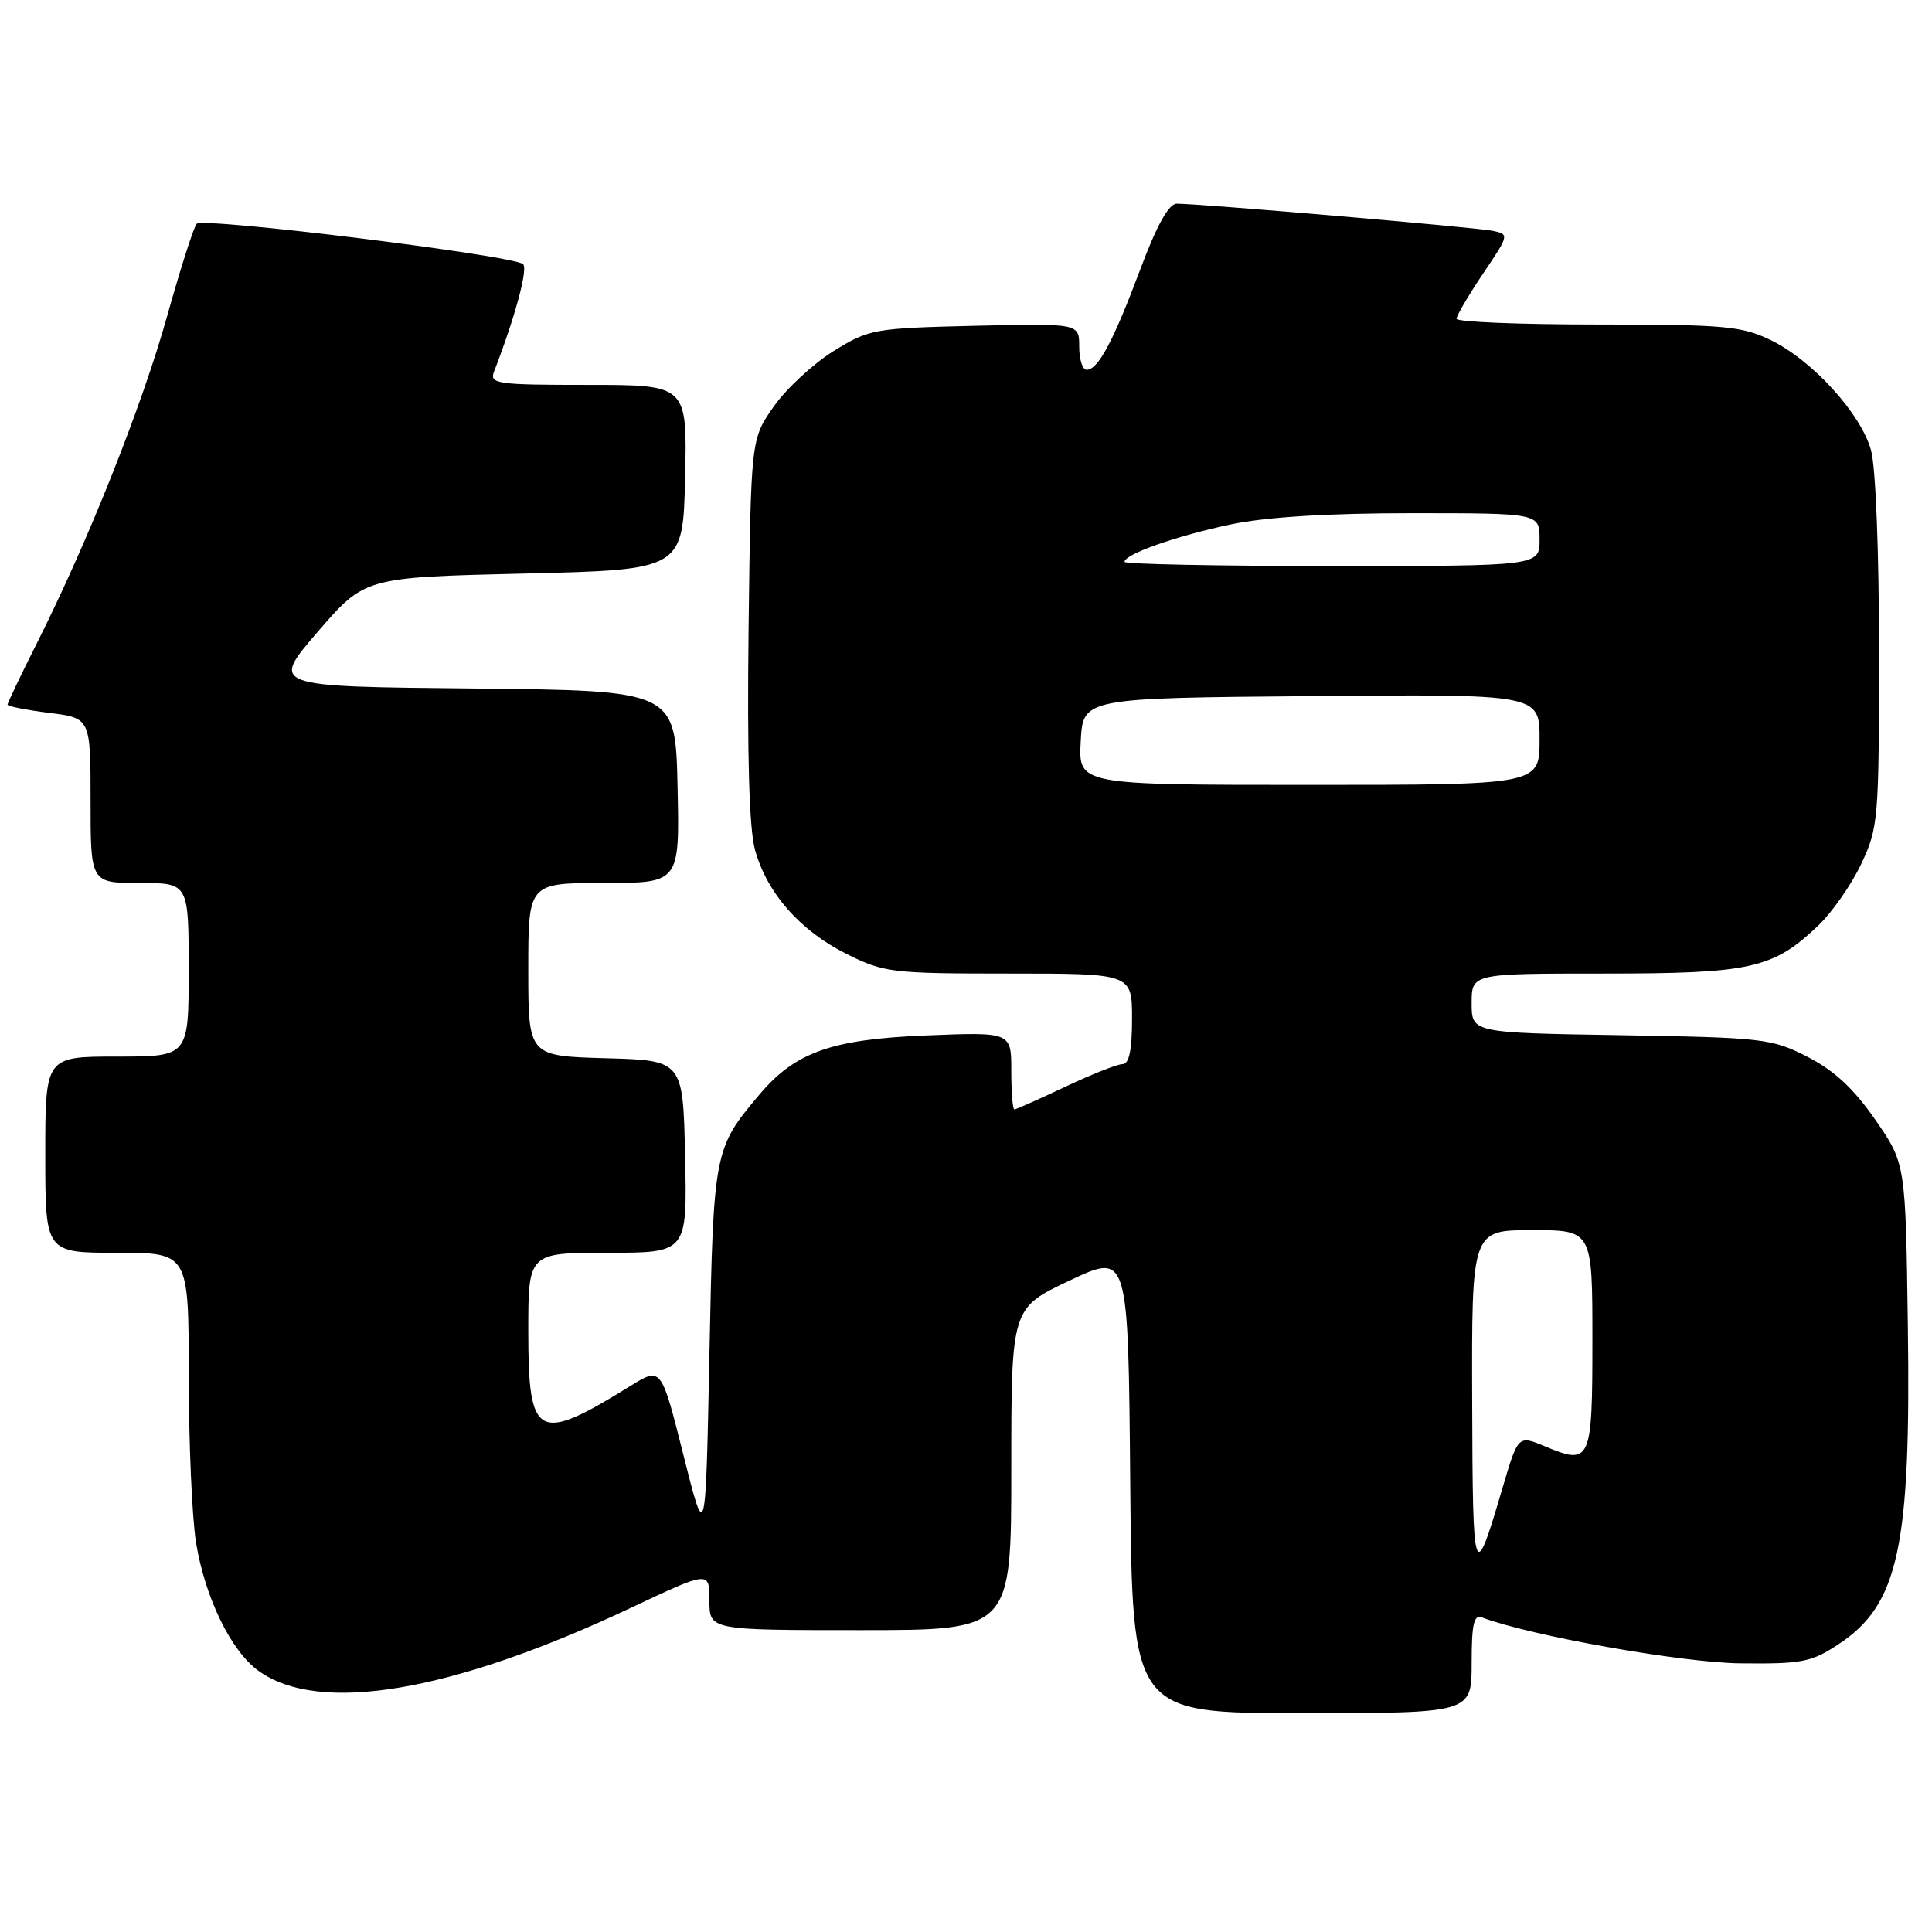 <?xml version="1.0" encoding="UTF-8" standalone="no"?>
<!DOCTYPE svg PUBLIC "-//W3C//DTD SVG 1.1//EN" "http://www.w3.org/Graphics/SVG/1.1/DTD/svg11.dtd" >
<svg xmlns="http://www.w3.org/2000/svg" xmlns:xlink="http://www.w3.org/1999/xlink" version="1.1" viewBox="0 0 256 256">
 <g >
 <path fill="currentColor"
d=" M 195.00 220.39 C 195.00 215.18 195.29 213.90 196.38 214.32 C 202.66 216.72 222.80 220.31 230.57 220.40 C 238.81 220.49 240.01 220.26 243.66 217.84 C 251.57 212.61 253.22 204.97 252.80 175.57 C 252.50 154.18 252.50 154.18 248.50 148.39 C 245.65 144.27 243.07 141.86 239.53 140.05 C 234.78 137.61 233.69 137.49 214.78 137.17 C 195.00 136.85 195.00 136.85 195.00 132.92 C 195.00 129.00 195.00 129.00 212.53 129.00 C 231.98 129.00 234.92 128.35 240.87 122.70 C 242.73 120.94 245.31 117.25 246.61 114.50 C 248.89 109.69 248.98 108.61 248.98 86.50 C 248.99 73.21 248.54 61.87 247.92 59.65 C 246.57 54.79 240.13 47.72 234.60 45.05 C 230.80 43.21 228.48 43.00 211.68 43.00 C 201.41 43.00 193.00 42.66 193.00 42.24 C 193.00 41.82 194.58 39.13 196.51 36.26 C 199.99 31.10 200.00 31.04 197.76 30.58 C 195.50 30.12 158.91 26.98 155.92 26.99 C 154.86 27.00 153.28 29.84 151.07 35.75 C 147.51 45.25 145.50 49.00 143.98 49.00 C 143.44 49.00 143.00 47.62 143.00 45.92 C 143.00 42.85 143.00 42.85 129.17 43.17 C 115.78 43.49 115.17 43.60 110.45 46.52 C 107.76 48.19 104.20 51.49 102.53 53.86 C 99.50 58.17 99.50 58.17 99.19 83.33 C 98.99 100.21 99.27 109.87 100.05 112.64 C 101.64 118.36 106.03 123.34 112.19 126.41 C 117.15 128.88 118.16 129.00 133.70 129.00 C 150.00 129.00 150.00 129.00 150.00 135.00 C 150.00 139.13 149.61 141.00 148.75 141.00 C 148.06 141.00 144.65 142.35 141.16 144.00 C 137.67 145.65 134.64 147.00 134.41 147.00 C 134.18 147.00 134.00 144.69 134.00 141.87 C 134.00 136.75 134.00 136.75 122.75 137.20 C 110.15 137.71 105.36 139.41 100.59 145.08 C 94.60 152.19 94.54 152.51 94.00 179.50 C 93.50 204.50 93.50 204.50 90.56 192.81 C 87.62 181.12 87.62 181.12 83.56 183.63 C 71.17 191.31 70.00 190.68 70.00 176.38 C 70.00 166.00 70.00 166.00 80.53 166.00 C 91.06 166.00 91.06 166.00 90.78 153.25 C 90.50 140.50 90.50 140.50 80.25 140.22 C 70.00 139.93 70.00 139.93 70.00 128.47 C 70.00 117.00 70.00 117.00 80.03 117.00 C 90.06 117.00 90.06 117.00 89.78 104.25 C 89.50 91.50 89.50 91.50 62.68 91.23 C 35.85 90.97 35.85 90.97 42.09 83.73 C 48.33 76.50 48.33 76.50 69.41 76.00 C 90.50 75.50 90.50 75.50 90.78 63.25 C 91.06 51.00 91.06 51.00 77.92 51.00 C 65.82 51.00 64.84 50.86 65.46 49.25 C 68.25 42.03 69.99 35.60 69.31 35.00 C 67.99 33.83 26.84 28.75 26.05 29.66 C 25.66 30.12 23.89 35.65 22.13 41.94 C 18.80 53.84 11.68 71.72 4.92 85.16 C 2.76 89.45 1.00 93.14 1.00 93.36 C 1.00 93.59 3.47 94.08 6.50 94.46 C 12.00 95.14 12.00 95.14 12.00 106.07 C 12.00 117.00 12.00 117.00 18.50 117.00 C 25.00 117.00 25.00 117.00 25.00 128.50 C 25.00 140.00 25.00 140.00 15.50 140.00 C 6.00 140.00 6.00 140.00 6.00 153.00 C 6.00 166.00 6.00 166.00 15.50 166.00 C 25.00 166.00 25.00 166.00 25.01 182.25 C 25.01 191.19 25.45 201.16 25.98 204.42 C 27.17 211.70 30.60 218.74 34.23 221.38 C 42.27 227.21 59.86 224.24 83.61 213.04 C 94.00 208.14 94.00 208.14 94.00 212.07 C 94.00 216.00 94.00 216.00 114.00 216.00 C 134.00 216.00 134.00 216.00 134.00 194.67 C 134.00 173.33 134.00 173.33 141.75 169.67 C 149.50 166.01 149.50 166.01 149.76 196.50 C 150.03 227.00 150.03 227.00 172.51 227.00 C 195.00 227.00 195.00 227.00 195.00 220.39 Z  M 195.07 185.75 C 195.00 163.00 195.00 163.00 203.00 163.00 C 211.00 163.00 211.00 163.00 211.00 177.53 C 211.00 193.74 210.79 194.19 204.69 191.64 C 201.15 190.16 201.15 190.16 199.04 197.33 C 195.30 210.04 195.14 209.58 195.07 185.75 Z  M 143.20 98.25 C 143.50 92.50 143.50 92.50 173.75 92.24 C 204.00 91.97 204.00 91.97 204.00 97.99 C 204.00 104.00 204.00 104.00 173.45 104.00 C 142.90 104.00 142.90 104.00 143.20 98.25 Z  M 149.00 74.45 C 149.00 73.43 155.94 70.99 163.07 69.49 C 167.72 68.51 175.92 68.00 187.07 68.00 C 204.00 68.00 204.00 68.00 204.00 71.50 C 204.00 75.00 204.00 75.00 176.50 75.00 C 161.38 75.00 149.00 74.75 149.00 74.45 Z "/>
</g>
</svg>